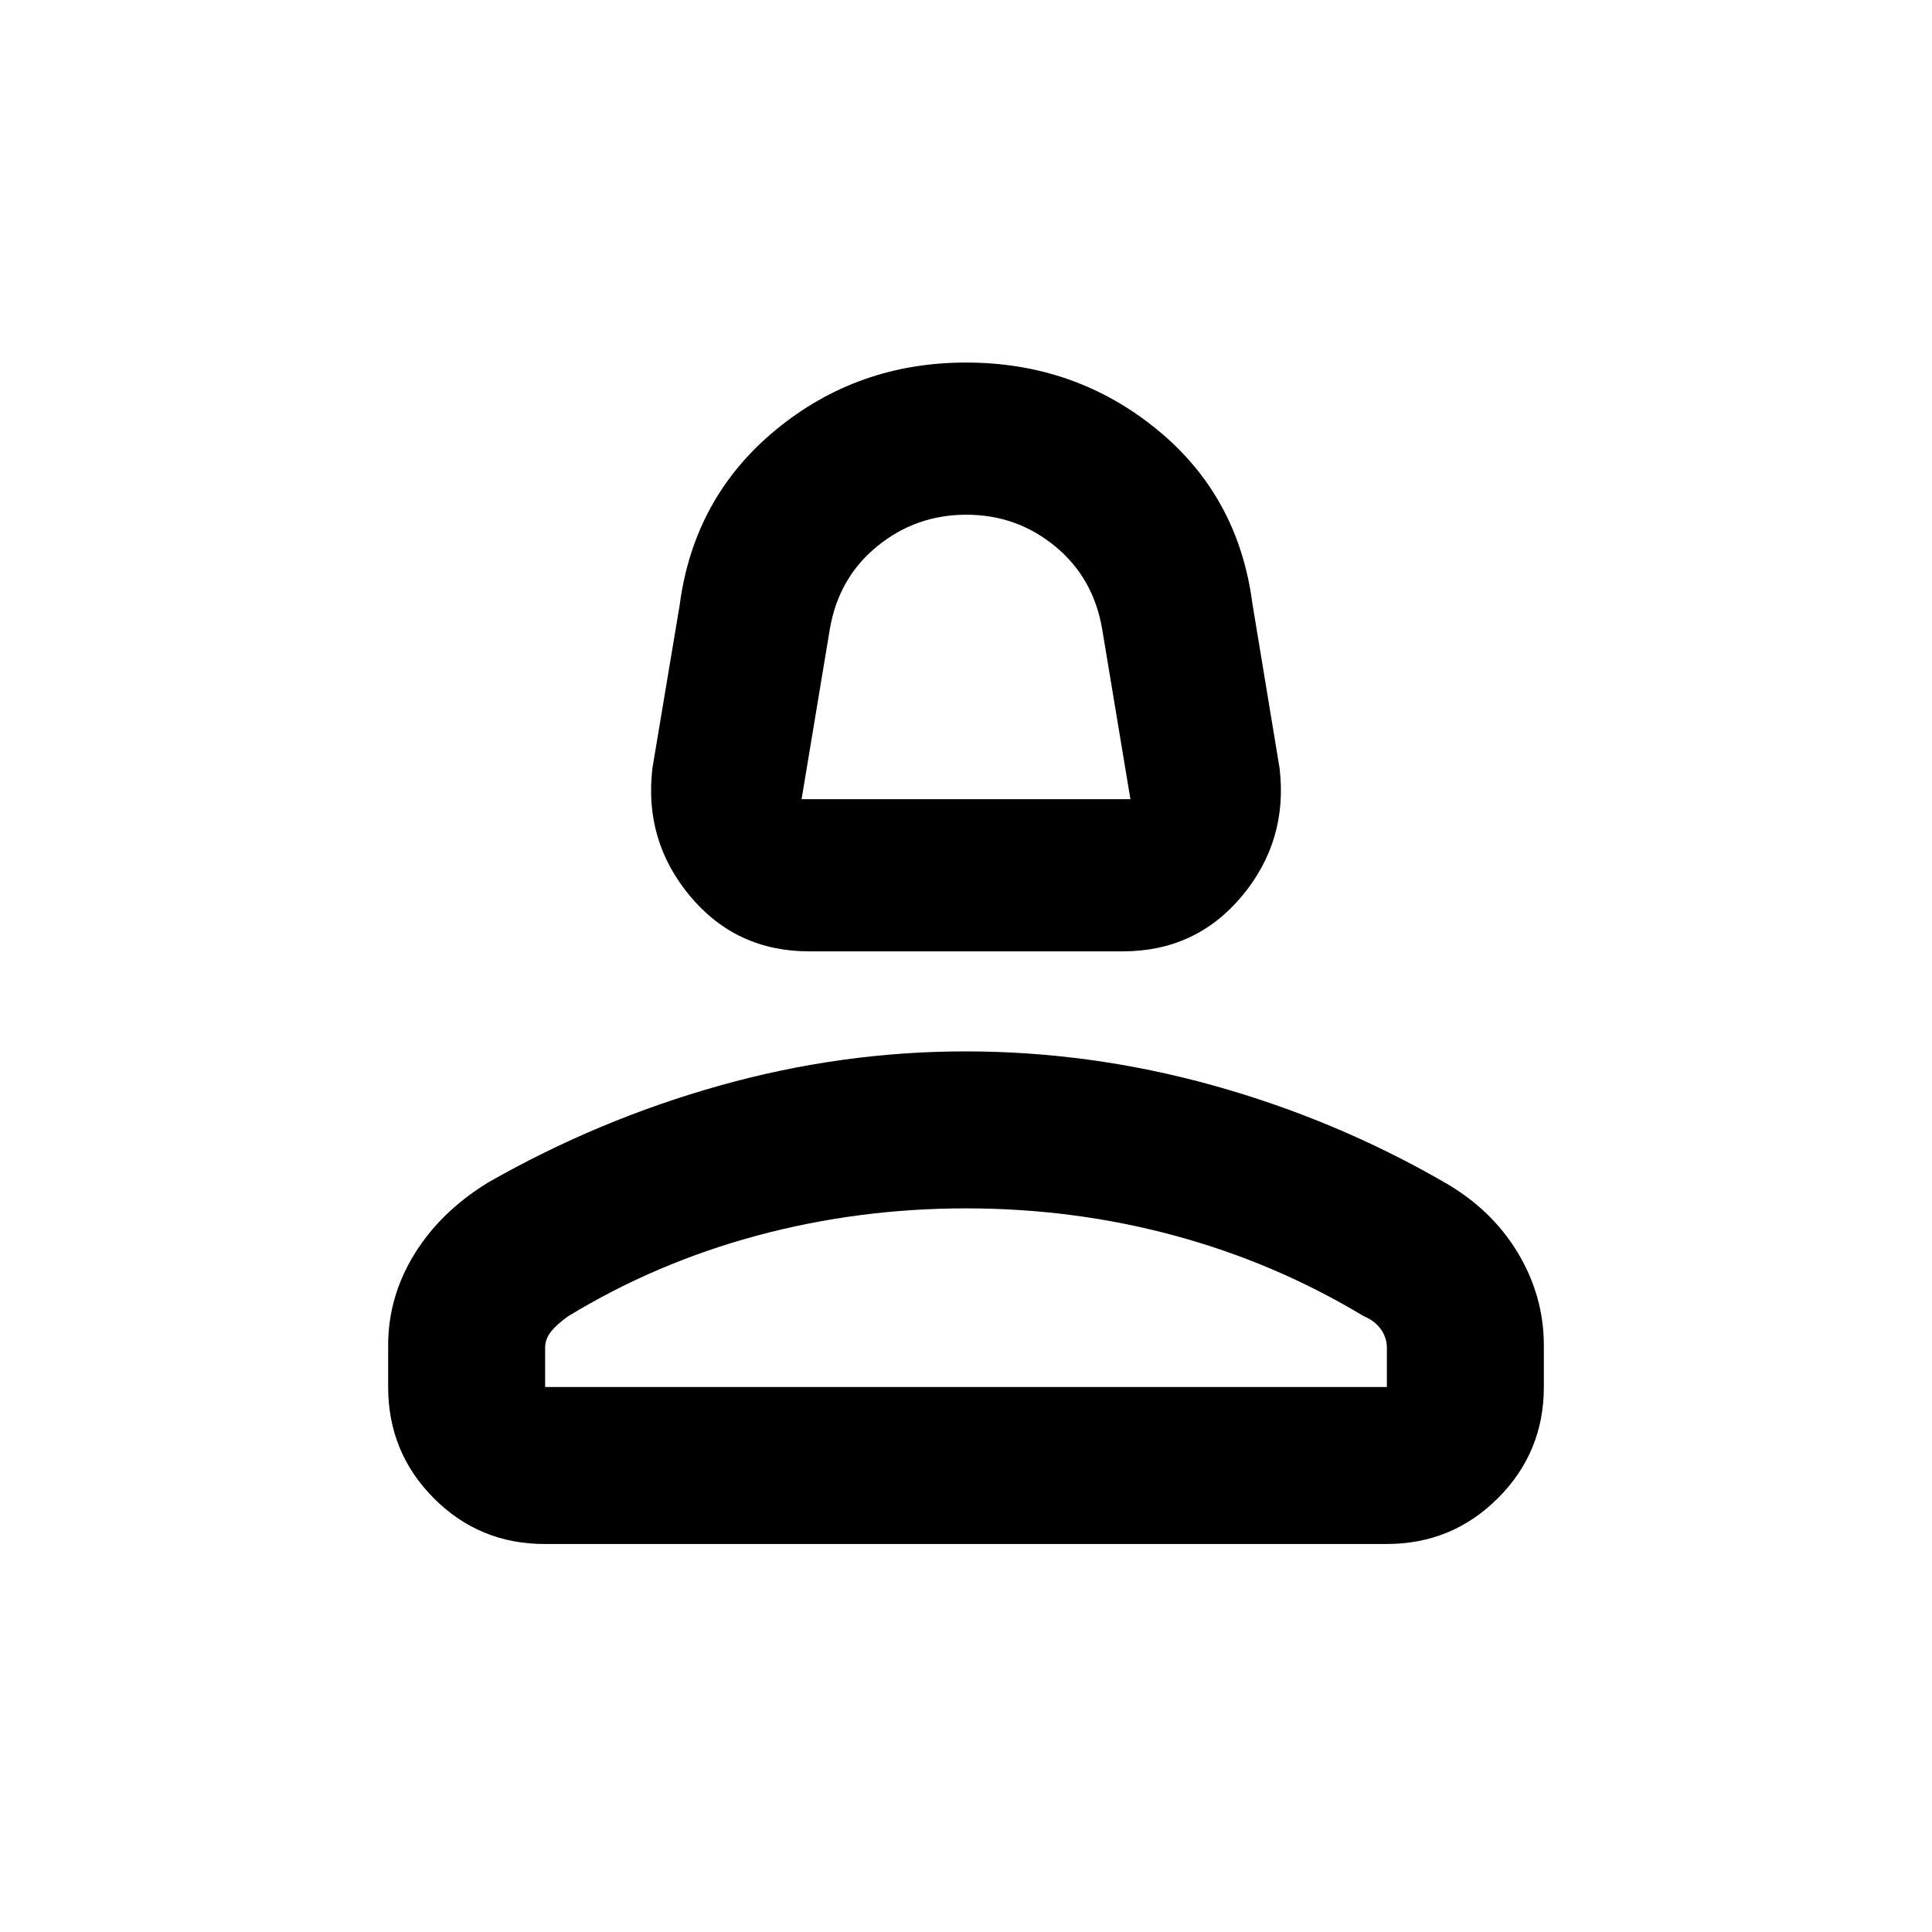 <svg xmlns="http://www.w3.org/2000/svg" height="20" viewBox="0 -960 960 960" width="20"><path d="M402.08-487.28q-36.28 0-59.2-27.46t-18.71-63.48l13.55-81.06q7-53.42 47.61-86.99 40.62-33.58 94.67-33.58 54.05 0 94.67 33.08 40.61 33.07 47.61 86.49l13.55 82.06q4.21 36.02-18.71 63.48-22.92 27.46-59.2 27.46H402.08Zm-3.78-75.61h163.4l-14.07-84.7q-4.4-25.44-23.45-41.04-19.04-15.61-44.03-15.61-24.98 0-44.18 15.61-19.2 15.6-23.6 41.04l-14.07 84.7Zm81.7 0ZM192.87-270.8v-20.64q0-24.2 12.99-45.31 12.99-21.12 36.57-35.61 54.7-31.23 115.19-48.22 60.49-16.99 122.17-16.99 62.14 0 122.85 16.87 60.71 16.87 114.93 48.1 23.58 13.46 36.57 35.01 12.99 21.55 12.99 46.15v20.64q0 32.42-22.8 55.21t-55.24 22.79h-418.5q-32.44 0-55.08-22.79t-22.64-55.21Zm78 0h418.26v-19.42q0-5.13-3.02-9.33-3.03-4.2-8.48-6.45-44.06-26.54-94.02-40.05-49.96-13.52-103.61-13.52-53.52 0-103.78 13.52-50.26 13.51-93.85 40.05-5.5 3.89-8.5 7.58t-3 8.2v19.42Zm209.13 0Z"/></svg>